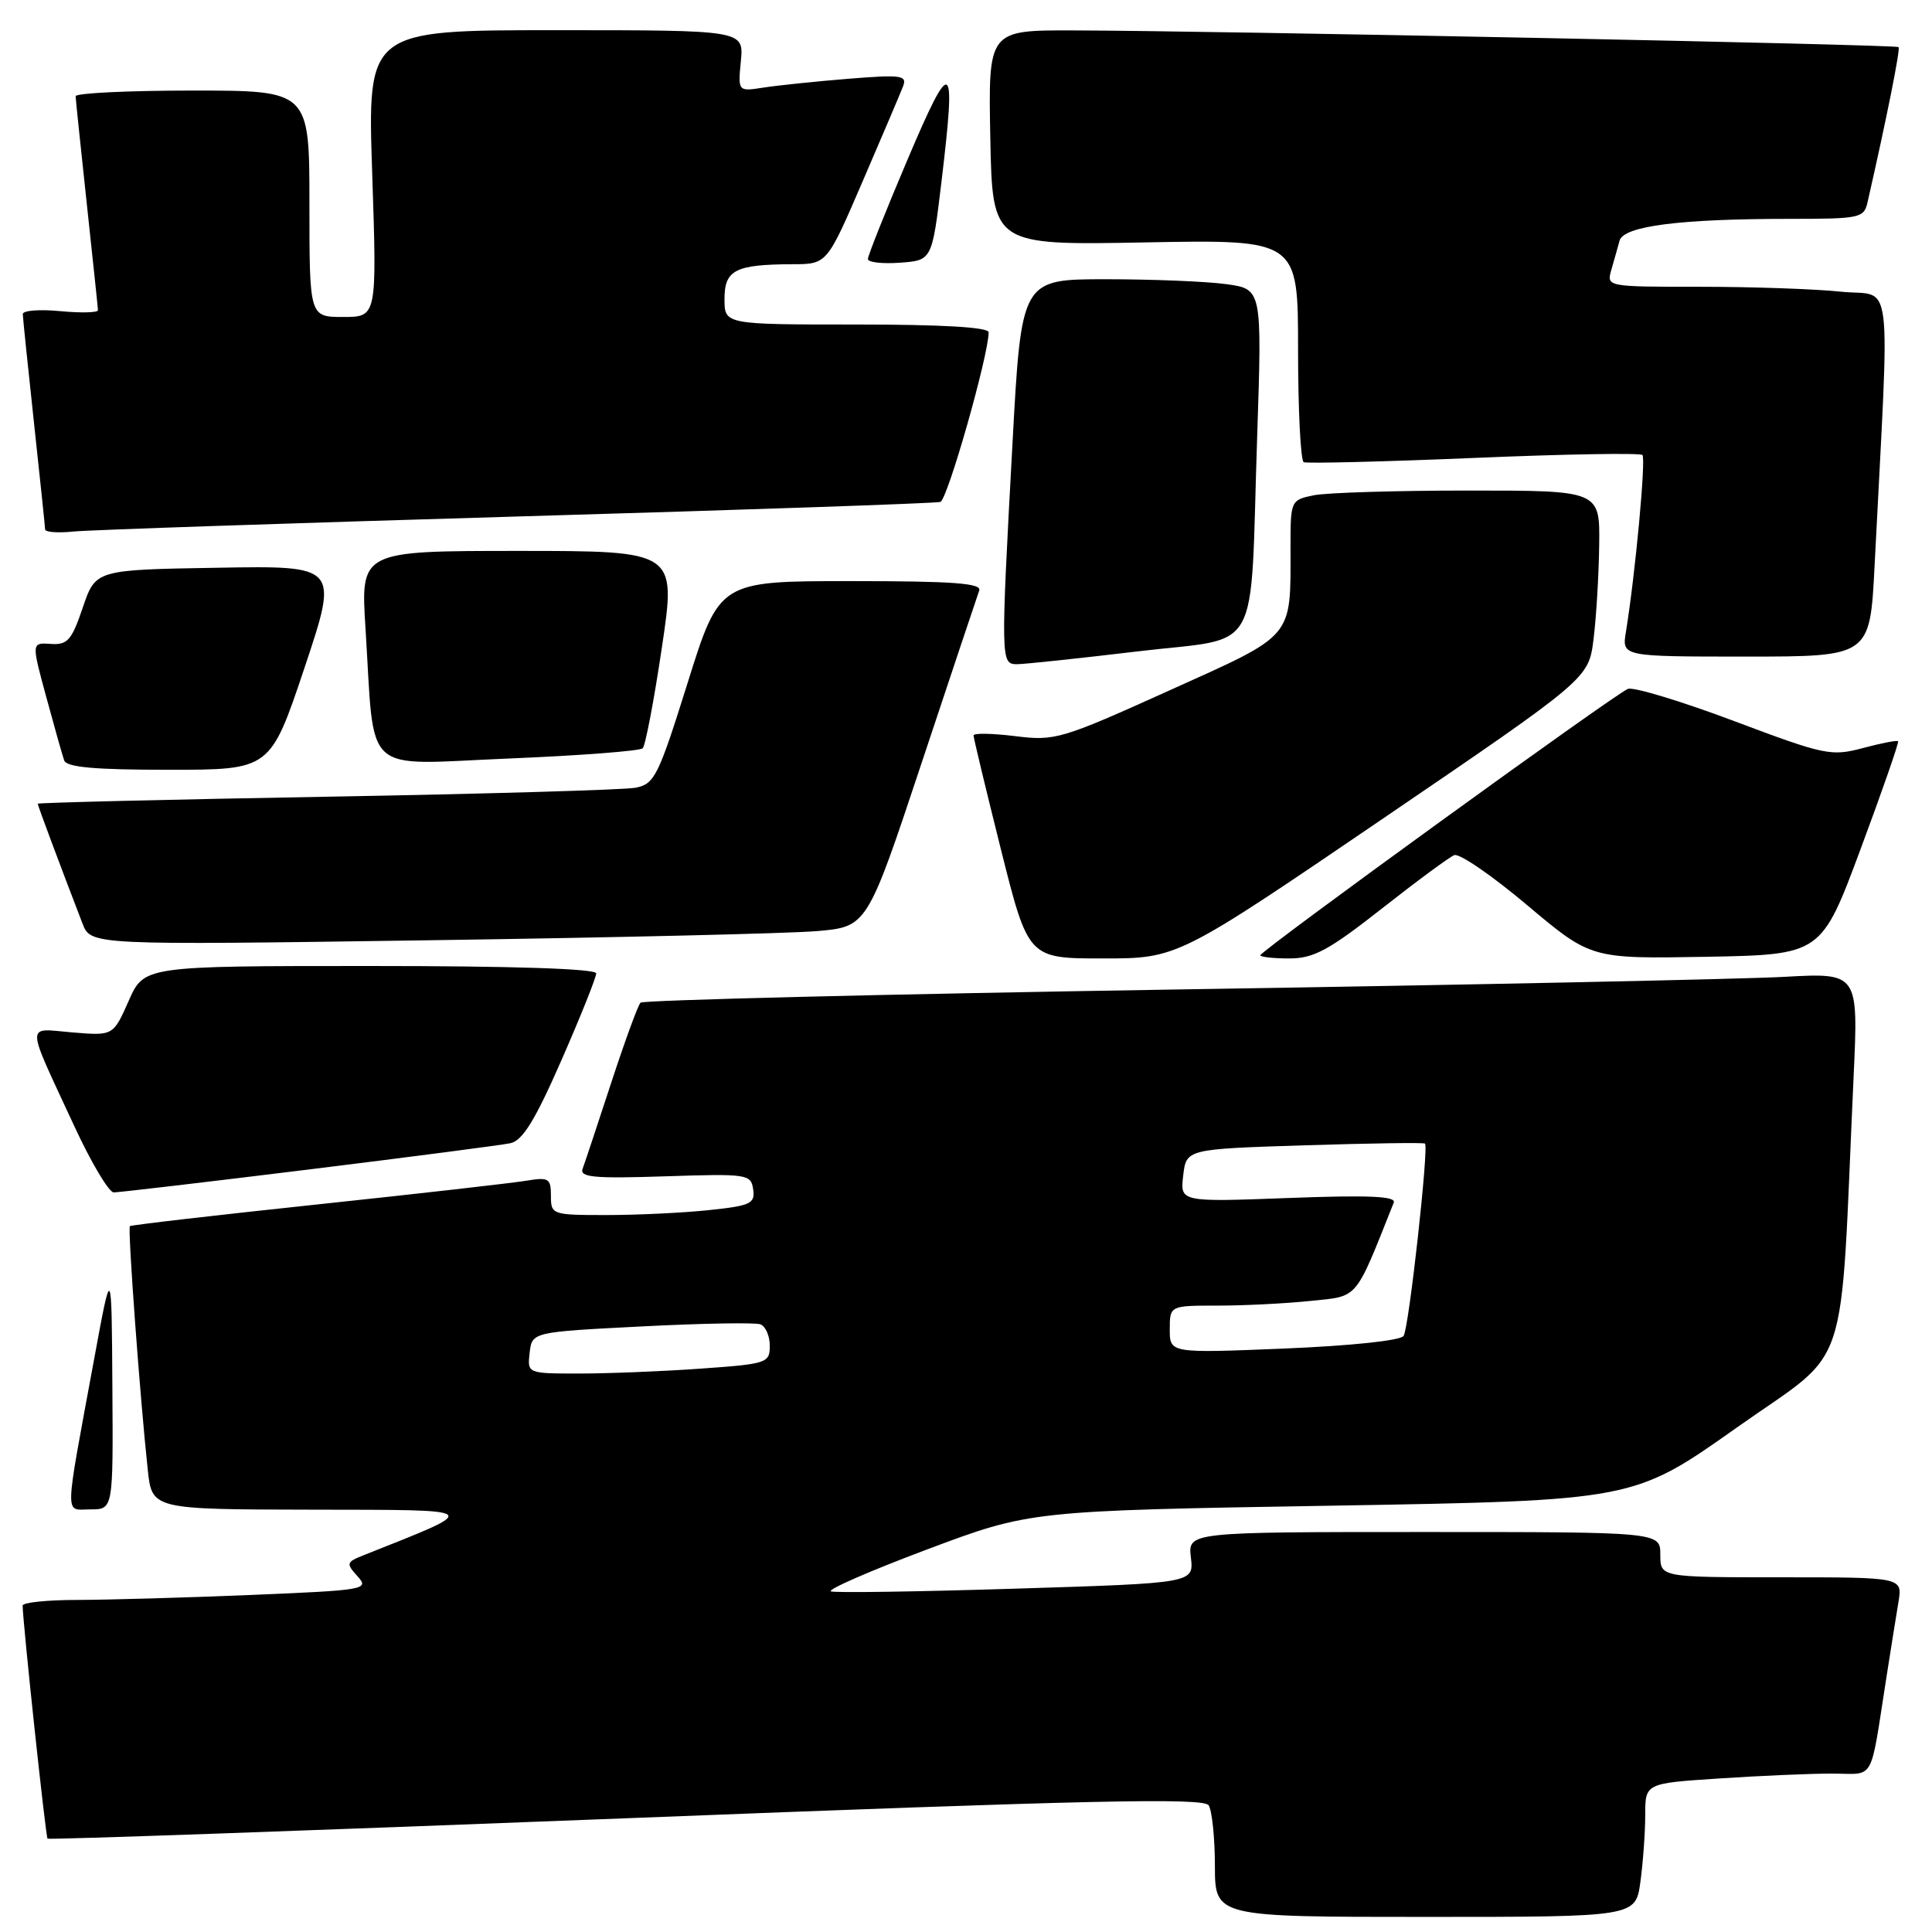 <?xml version="1.0" encoding="UTF-8" standalone="no"?>
<!DOCTYPE svg PUBLIC "-//W3C//DTD SVG 1.1//EN" "http://www.w3.org/Graphics/SVG/1.1/DTD/svg11.dtd" >
<svg xmlns="http://www.w3.org/2000/svg" xmlns:xlink="http://www.w3.org/1999/xlink" version="1.1" viewBox="0 0 256 256">
 <g >
 <path fill="currentColor"
d=" M 217.36 249.36 C 217.71 246.81 218.00 242.83 218.00 240.51 C 218.00 236.30 218.00 236.30 227.75 235.66 C 233.11 235.30 239.84 235.01 242.70 235.01 C 248.58 235.00 247.71 236.55 250.00 222.00 C 250.56 218.43 251.26 214.04 251.56 212.25 C 252.09 209.00 252.09 209.00 236.05 209.00 C 220.00 209.00 220.00 209.00 220.00 206.00 C 220.00 203.00 220.00 203.00 188.70 203.00 C 157.40 203.00 157.40 203.00 157.80 206.39 C 158.19 209.77 158.19 209.77 134.70 210.50 C 121.78 210.91 110.72 211.07 110.11 210.87 C 109.51 210.67 115.20 208.18 122.76 205.34 C 136.50 200.18 136.50 200.18 176.48 199.51 C 216.46 198.83 216.46 198.83 230.12 189.17 C 245.42 178.34 243.75 183.35 245.61 142.70 C 246.25 128.89 246.25 128.89 236.37 129.44 C 230.94 129.74 194.78 130.50 156.00 131.11 C 117.22 131.73 85.22 132.52 84.87 132.86 C 84.53 133.21 82.78 138.00 80.98 143.50 C 79.18 149.00 77.48 154.12 77.20 154.87 C 76.78 156.00 78.73 156.18 88.10 155.87 C 99.06 155.51 99.51 155.58 99.80 157.60 C 100.07 159.49 99.46 159.77 93.90 160.35 C 90.50 160.71 84.40 161.00 80.35 161.00 C 73.14 161.00 73.00 160.95 73.00 158.45 C 73.00 156.14 72.71 155.96 69.75 156.45 C 67.96 156.75 55.48 158.17 42.00 159.60 C 28.52 161.03 17.37 162.32 17.21 162.47 C 16.90 162.76 18.57 185.43 19.58 194.75 C 20.14 200.00 20.14 200.00 41.32 200.04 C 64.36 200.09 64.01 199.77 48.12 206.10 C 45.89 206.99 45.84 207.17 47.38 208.87 C 48.96 210.62 48.41 210.71 33.26 211.34 C 24.59 211.70 14.24 211.99 10.25 212.00 C 6.26 212.00 3.00 212.34 3.00 212.75 C 3.01 214.88 6.05 243.38 6.30 243.63 C 6.46 243.79 40.96 242.57 82.97 240.93 C 144.74 238.51 159.50 238.18 160.16 239.22 C 160.60 239.92 160.98 243.54 160.98 247.25 C 161.00 254.00 161.00 254.00 188.86 254.00 C 216.73 254.00 216.73 254.00 217.36 249.36 Z  M 14.89 183.75 C 14.79 167.50 14.79 167.50 12.49 180.00 C 8.47 201.81 8.52 200.00 11.99 200.00 C 15.00 200.00 15.00 200.00 14.89 183.75 Z  M 40.86 154.97 C 54.41 153.30 66.46 151.73 67.64 151.48 C 69.25 151.13 70.91 148.43 74.39 140.49 C 76.93 134.70 79.00 129.52 79.00 128.98 C 79.00 128.36 67.94 128.00 49.05 128.00 C 19.09 128.00 19.09 128.00 17.05 132.62 C 15.00 137.25 15.00 137.25 9.59 136.80 C 3.33 136.28 3.30 135.08 9.86 149.25 C 12.09 154.06 14.43 158.00 15.07 158.00 C 15.71 158.00 27.32 156.64 40.86 154.97 Z  M 183.26 108.46 C 210.50 89.91 210.50 89.91 211.15 84.71 C 211.51 81.84 211.85 76.24 211.90 72.25 C 212.00 65.00 212.00 65.00 194.62 65.00 C 185.07 65.00 175.84 65.28 174.12 65.62 C 171.03 66.25 171.00 66.30 171.00 72.50 C 171.00 84.73 171.66 83.95 154.90 91.51 C 140.60 97.97 139.79 98.20 134.50 97.54 C 131.48 97.17 129.00 97.12 129.00 97.45 C 129.00 97.78 130.63 104.56 132.62 112.52 C 136.25 127.00 136.25 127.00 146.14 127.00 C 156.03 127.00 156.03 127.00 183.26 108.46 Z  M 183.09 120.40 C 187.72 116.76 192.04 113.57 192.70 113.31 C 193.37 113.04 197.71 116.02 202.36 119.94 C 210.81 127.05 210.81 127.05 226.07 126.78 C 241.33 126.50 241.33 126.50 246.54 112.50 C 249.41 104.80 251.64 98.37 251.51 98.22 C 251.38 98.06 249.28 98.47 246.85 99.12 C 242.64 100.24 241.80 100.07 229.74 95.53 C 222.77 92.91 216.45 91.00 215.71 91.28 C 214.01 91.93 167.00 126.00 167.00 126.58 C 167.00 126.81 168.73 127.00 170.84 127.00 C 174.06 127.00 176.05 125.93 183.09 120.40 Z  M 108.20 123.38 C 114.90 122.81 114.90 122.81 122.10 101.15 C 126.06 89.24 129.50 78.94 129.75 78.25 C 130.11 77.28 126.30 77.00 112.77 77.00 C 95.34 77.00 95.34 77.00 91.13 90.43 C 87.23 102.88 86.73 103.89 84.21 104.38 C 82.72 104.66 64.29 105.20 43.25 105.57 C 22.21 105.94 5.00 106.36 5.00 106.50 C 5.00 106.74 8.08 114.97 10.93 122.37 C 12.04 125.24 12.04 125.24 56.77 124.59 C 81.37 124.24 104.51 123.69 108.20 123.38 Z  M 40.35 88.48 C 44.87 74.95 44.87 74.95 28.77 75.23 C 12.67 75.50 12.67 75.50 10.97 80.50 C 9.50 84.85 8.94 85.48 6.72 85.32 C 4.17 85.15 4.17 85.15 6.12 92.32 C 7.19 96.27 8.26 100.06 8.50 100.75 C 8.82 101.67 12.53 102.00 22.38 102.00 C 35.82 102.00 35.82 102.00 40.35 88.48 Z  M 85.16 99.15 C 85.52 98.79 86.67 92.76 87.71 85.75 C 89.61 73.00 89.61 73.00 68.70 73.00 C 47.78 73.00 47.78 73.00 48.43 83.25 C 49.69 103.12 47.72 101.32 67.36 100.51 C 76.79 100.12 84.80 99.51 85.16 99.15 Z  M 150.69 86.32 C 167.41 84.31 165.59 87.58 166.58 57.90 C 167.23 38.30 167.23 38.30 162.48 37.65 C 159.86 37.29 152.69 37.00 146.53 37.00 C 135.34 37.00 135.34 37.00 134.16 58.75 C 132.59 87.61 132.60 88.00 134.75 88.01 C 135.71 88.01 142.89 87.25 150.69 86.32 Z  M 248.39 75.00 C 250.42 35.10 250.94 39.38 243.95 38.65 C 240.52 38.29 232.12 38.00 225.29 38.00 C 212.88 38.00 212.87 38.00 213.51 35.75 C 213.87 34.51 214.36 32.78 214.60 31.89 C 215.14 29.95 222.56 29.00 237.13 29.00 C 246.51 29.00 246.99 28.90 247.47 26.75 C 249.97 15.78 251.83 6.50 251.57 6.24 C 251.24 5.90 160.58 4.07 142.22 4.03 C 130.95 4.00 130.95 4.00 131.22 18.25 C 131.50 32.50 131.50 32.50 151.75 32.12 C 172.00 31.74 172.00 31.74 172.00 46.31 C 172.00 54.33 172.34 61.04 172.75 61.24 C 173.16 61.43 183.31 61.18 195.30 60.68 C 207.29 60.17 217.33 60.00 217.63 60.29 C 218.11 60.78 216.69 76.07 215.44 83.75 C 214.91 87.00 214.91 87.00 231.34 87.00 C 247.78 87.00 247.78 87.00 248.39 75.00 Z  M 68.50 68.44 C 98.75 67.56 124.00 66.69 124.60 66.51 C 125.55 66.22 131.00 47.05 131.00 44.03 C 131.00 43.36 124.84 43.00 113.50 43.00 C 96.00 43.00 96.00 43.00 96.00 39.62 C 96.00 35.76 97.43 35.04 105.04 35.01 C 109.58 35.00 109.58 35.00 114.30 24.04 C 116.90 18.01 119.31 12.35 119.66 11.44 C 120.22 9.98 119.45 9.87 112.39 10.44 C 108.05 10.79 102.99 11.32 101.14 11.61 C 97.78 12.13 97.78 12.13 98.17 8.07 C 98.55 4.00 98.55 4.00 73.62 4.00 C 48.68 4.00 48.68 4.00 49.32 23.00 C 49.95 42.00 49.95 42.00 45.48 42.00 C 41.00 42.00 41.00 42.00 41.00 27.00 C 41.00 12.00 41.00 12.00 25.50 12.00 C 16.97 12.00 10.01 12.34 10.02 12.75 C 10.03 13.16 10.70 19.57 11.50 27.00 C 12.30 34.42 12.97 40.77 12.98 41.10 C 12.99 41.43 10.75 41.49 8.00 41.23 C 5.25 40.96 3.01 41.14 3.02 41.62 C 3.03 42.11 3.70 48.58 4.50 56.00 C 5.30 63.42 5.97 69.79 5.98 70.15 C 5.99 70.52 7.69 70.64 9.75 70.43 C 11.81 70.22 38.25 69.33 68.50 68.44 Z  M 124.76 24.00 C 126.72 7.64 126.14 7.28 120.25 21.15 C 117.36 27.95 115.00 33.88 115.00 34.32 C 115.00 34.76 116.91 34.98 119.25 34.81 C 123.50 34.50 123.50 34.50 124.76 24.00 Z  M 70.18 179.25 C 70.50 176.50 70.50 176.50 85.00 175.76 C 92.97 175.35 100.06 175.22 100.75 175.48 C 101.44 175.73 102.00 177.01 102.00 178.32 C 102.00 180.61 101.64 180.73 92.85 181.35 C 87.81 181.71 80.58 182.00 76.78 182.00 C 69.87 182.00 69.87 182.00 70.18 179.25 Z  M 155.00 176.16 C 155.00 173.00 155.00 173.00 161.35 173.00 C 164.85 173.00 170.38 172.72 173.65 172.38 C 180.08 171.71 179.46 172.45 184.68 159.35 C 185.02 158.50 181.36 158.34 170.75 158.74 C 156.37 159.28 156.37 159.28 156.78 155.77 C 157.19 152.26 157.19 152.26 172.84 151.76 C 181.45 151.49 188.64 151.38 188.82 151.53 C 189.34 151.98 186.70 175.87 185.99 177.01 C 185.61 177.63 179.05 178.32 170.17 178.69 C 155.00 179.31 155.00 179.31 155.00 176.16 Z "/>
</g>
</svg>